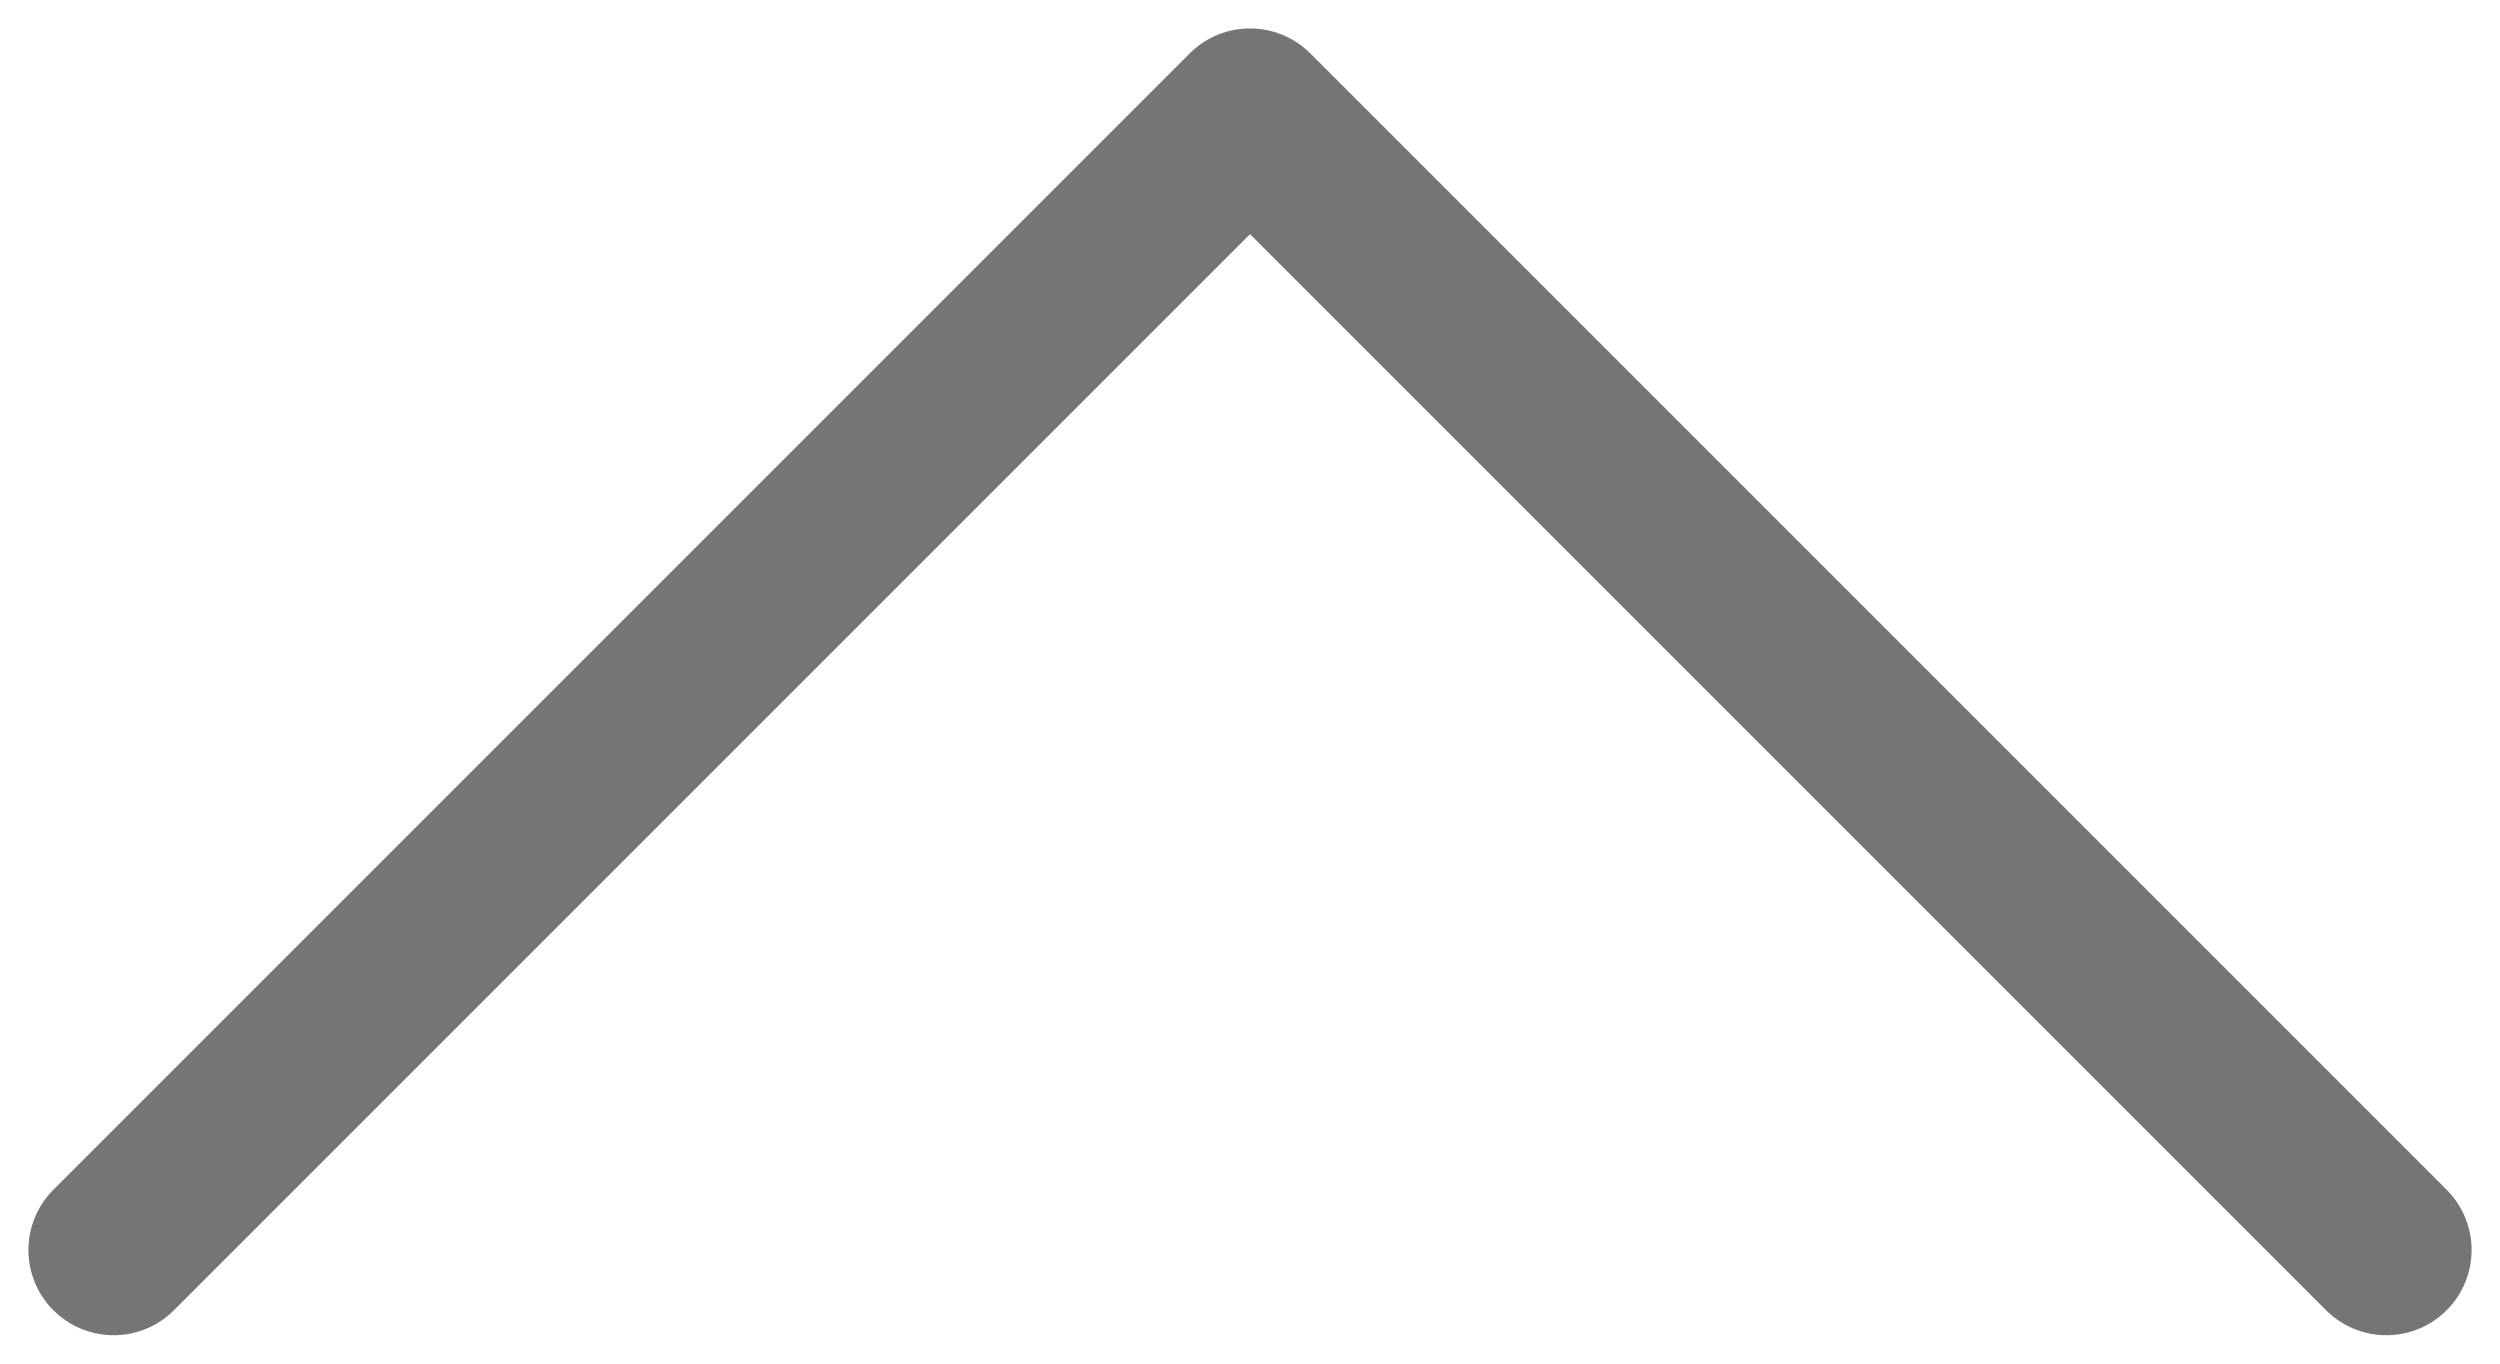 <svg width="22" height="12" viewBox="0 0 22 12" fill="none" xmlns="http://www.w3.org/2000/svg">
<path d="M1 11L11 1L21 11" stroke="#757575" stroke-width="1.5" stroke-linecap="round" stroke-linejoin="round"/>
</svg>
